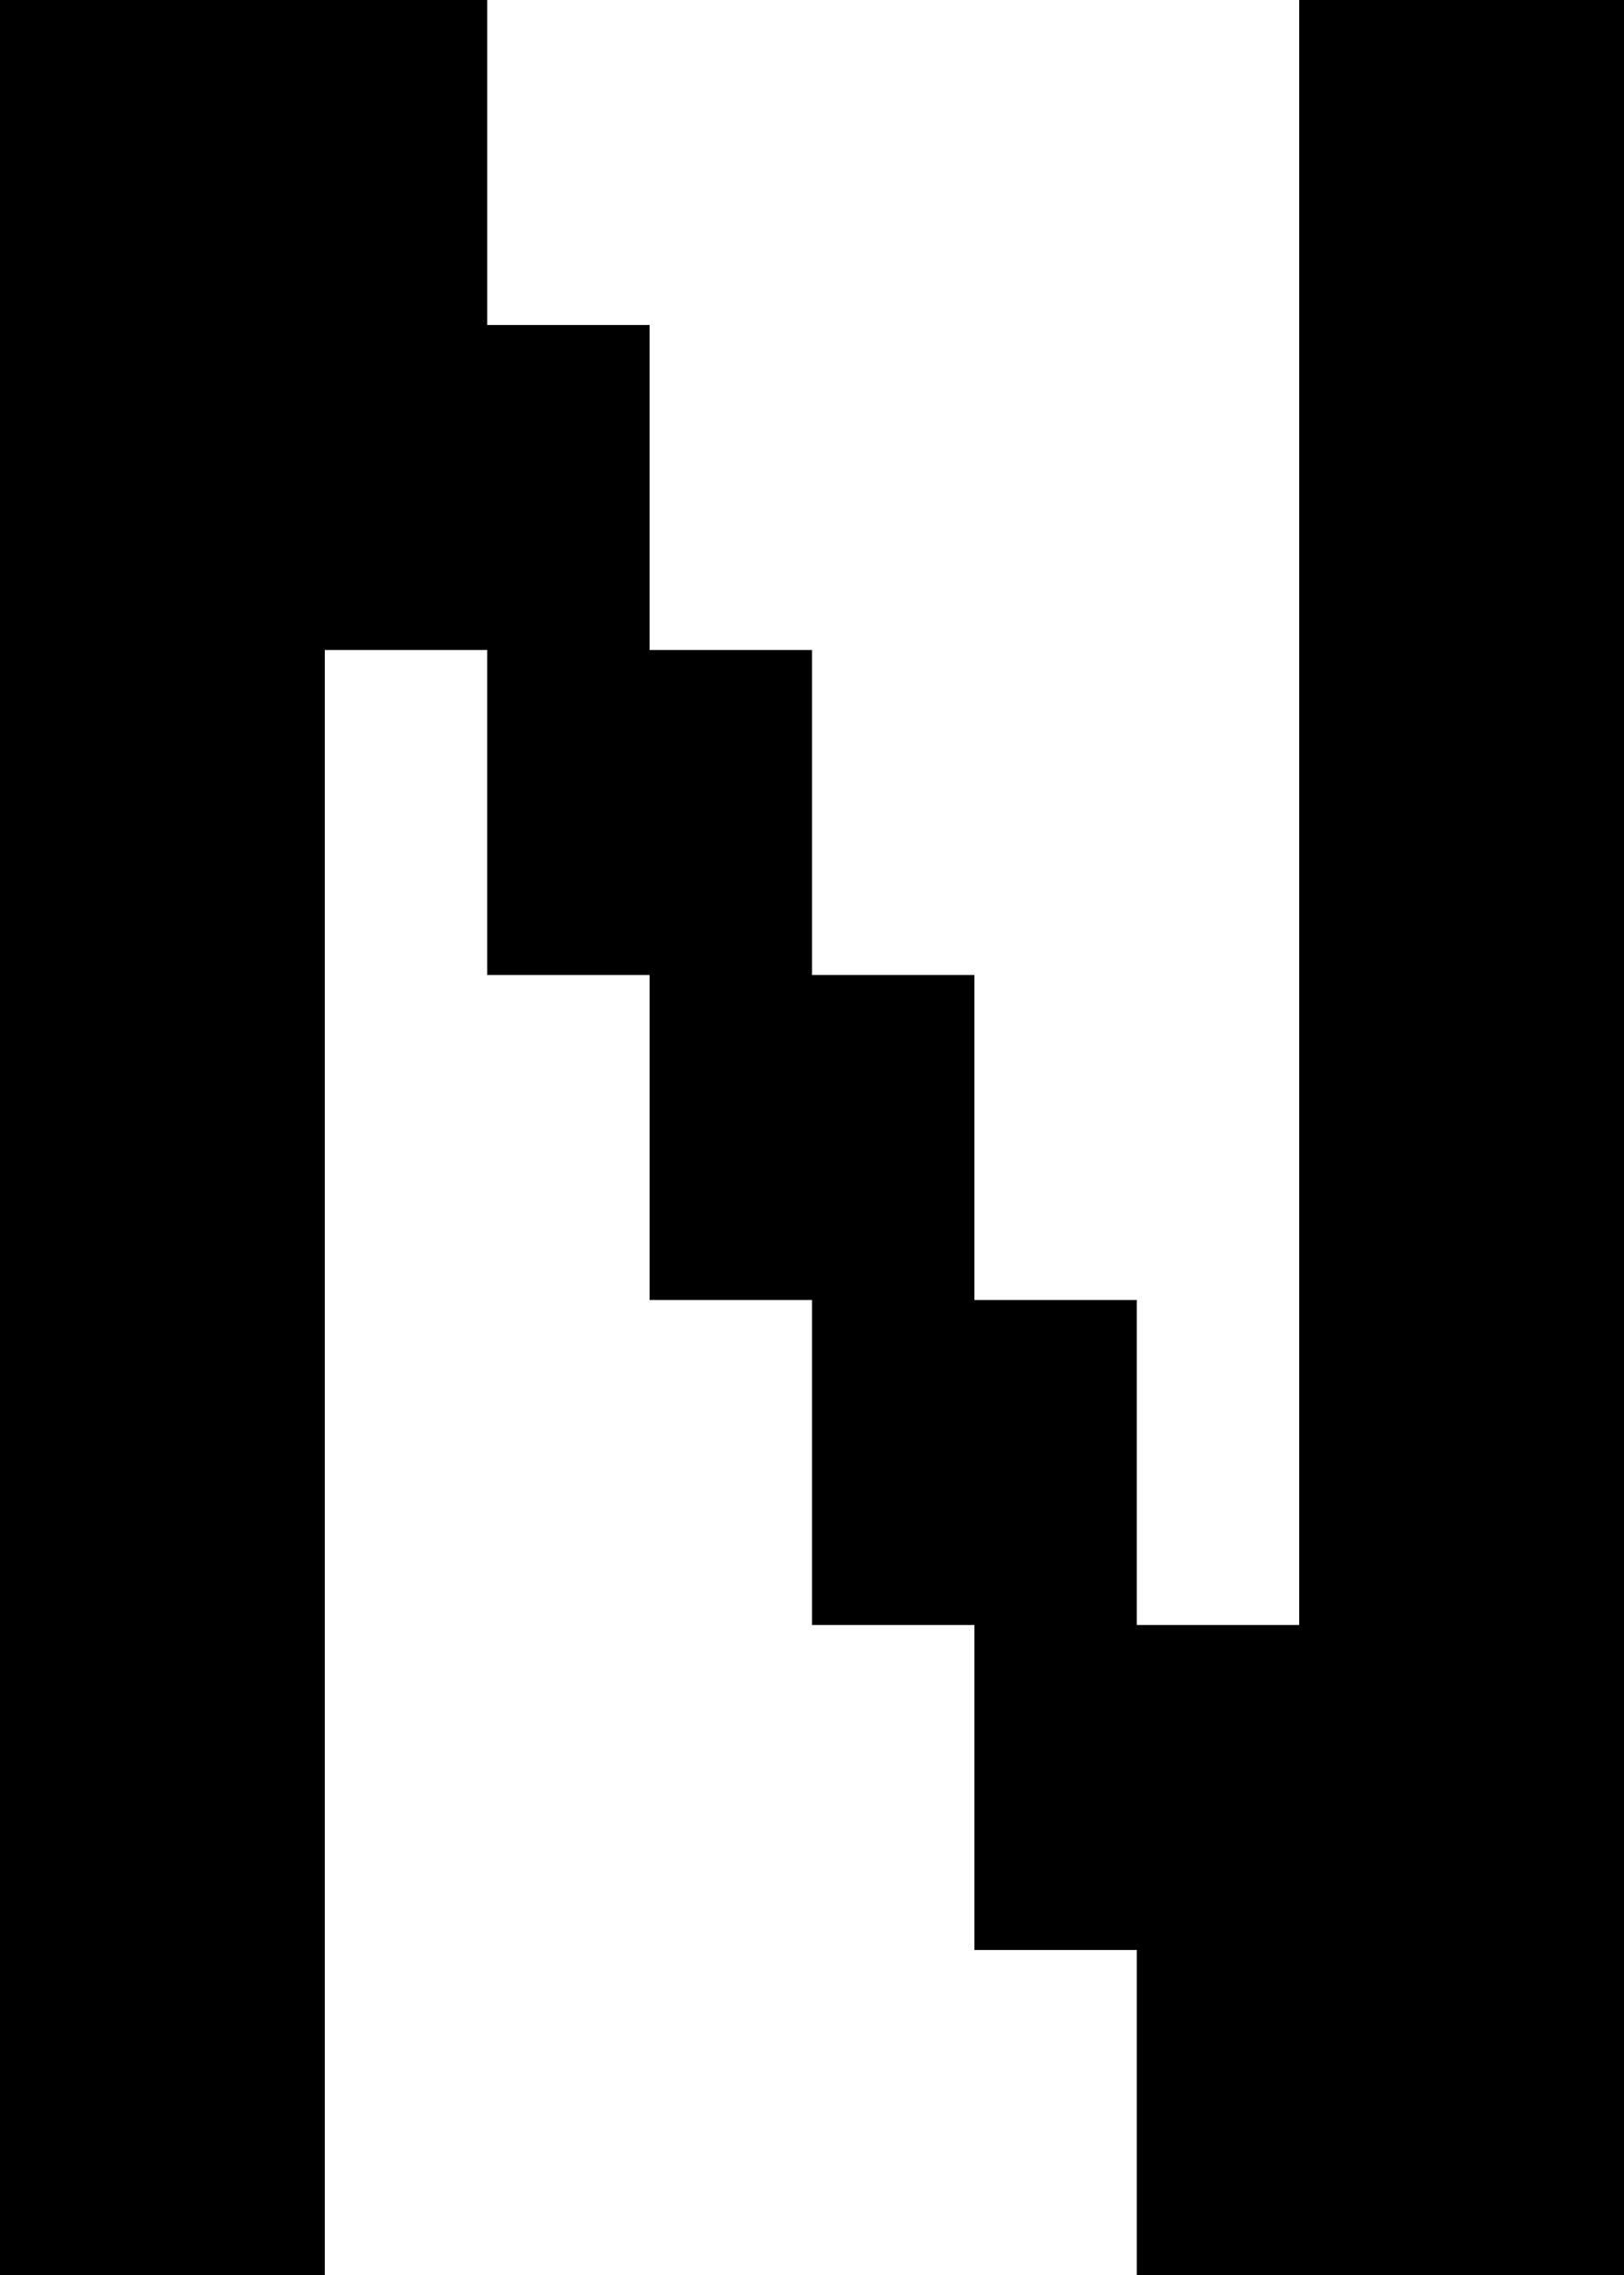 <?xml version="1.0" encoding="UTF-8" standalone="no"?>
<!DOCTYPE svg PUBLIC "-//W3C//DTD SVG 1.1//EN" "http://www.w3.org/Graphics/SVG/1.1/DTD/svg11.dtd">
<svg width="100%" height="100%" viewBox="0 0 500 700" version="1.1" xmlns="http://www.w3.org/2000/svg" xmlns:xlink="http://www.w3.org/1999/xlink" xml:space="preserve" xmlns:serif="http://www.serif.com/" style="fill-rule:evenodd;clip-rule:evenodd;stroke-linejoin:round;stroke-miterlimit:2;">
    <g transform="matrix(1,0,0,1,-100,-100)">
        <g id="N" transform="matrix(50,0,0,50,-7050,100)">
            <path d="M151,10L151,0L153,0L153,14L150,14L150,12L149,12L149,10L148,10L148,8L147,8L147,6L146,6L146,4L145,4L145,14L143,14L143,0L146,0L146,2L147,2L147,4L148,4L148,6L149,6L149,8L150,8L150,10L151,10Z"/>
        </g>
    </g>
</svg>
